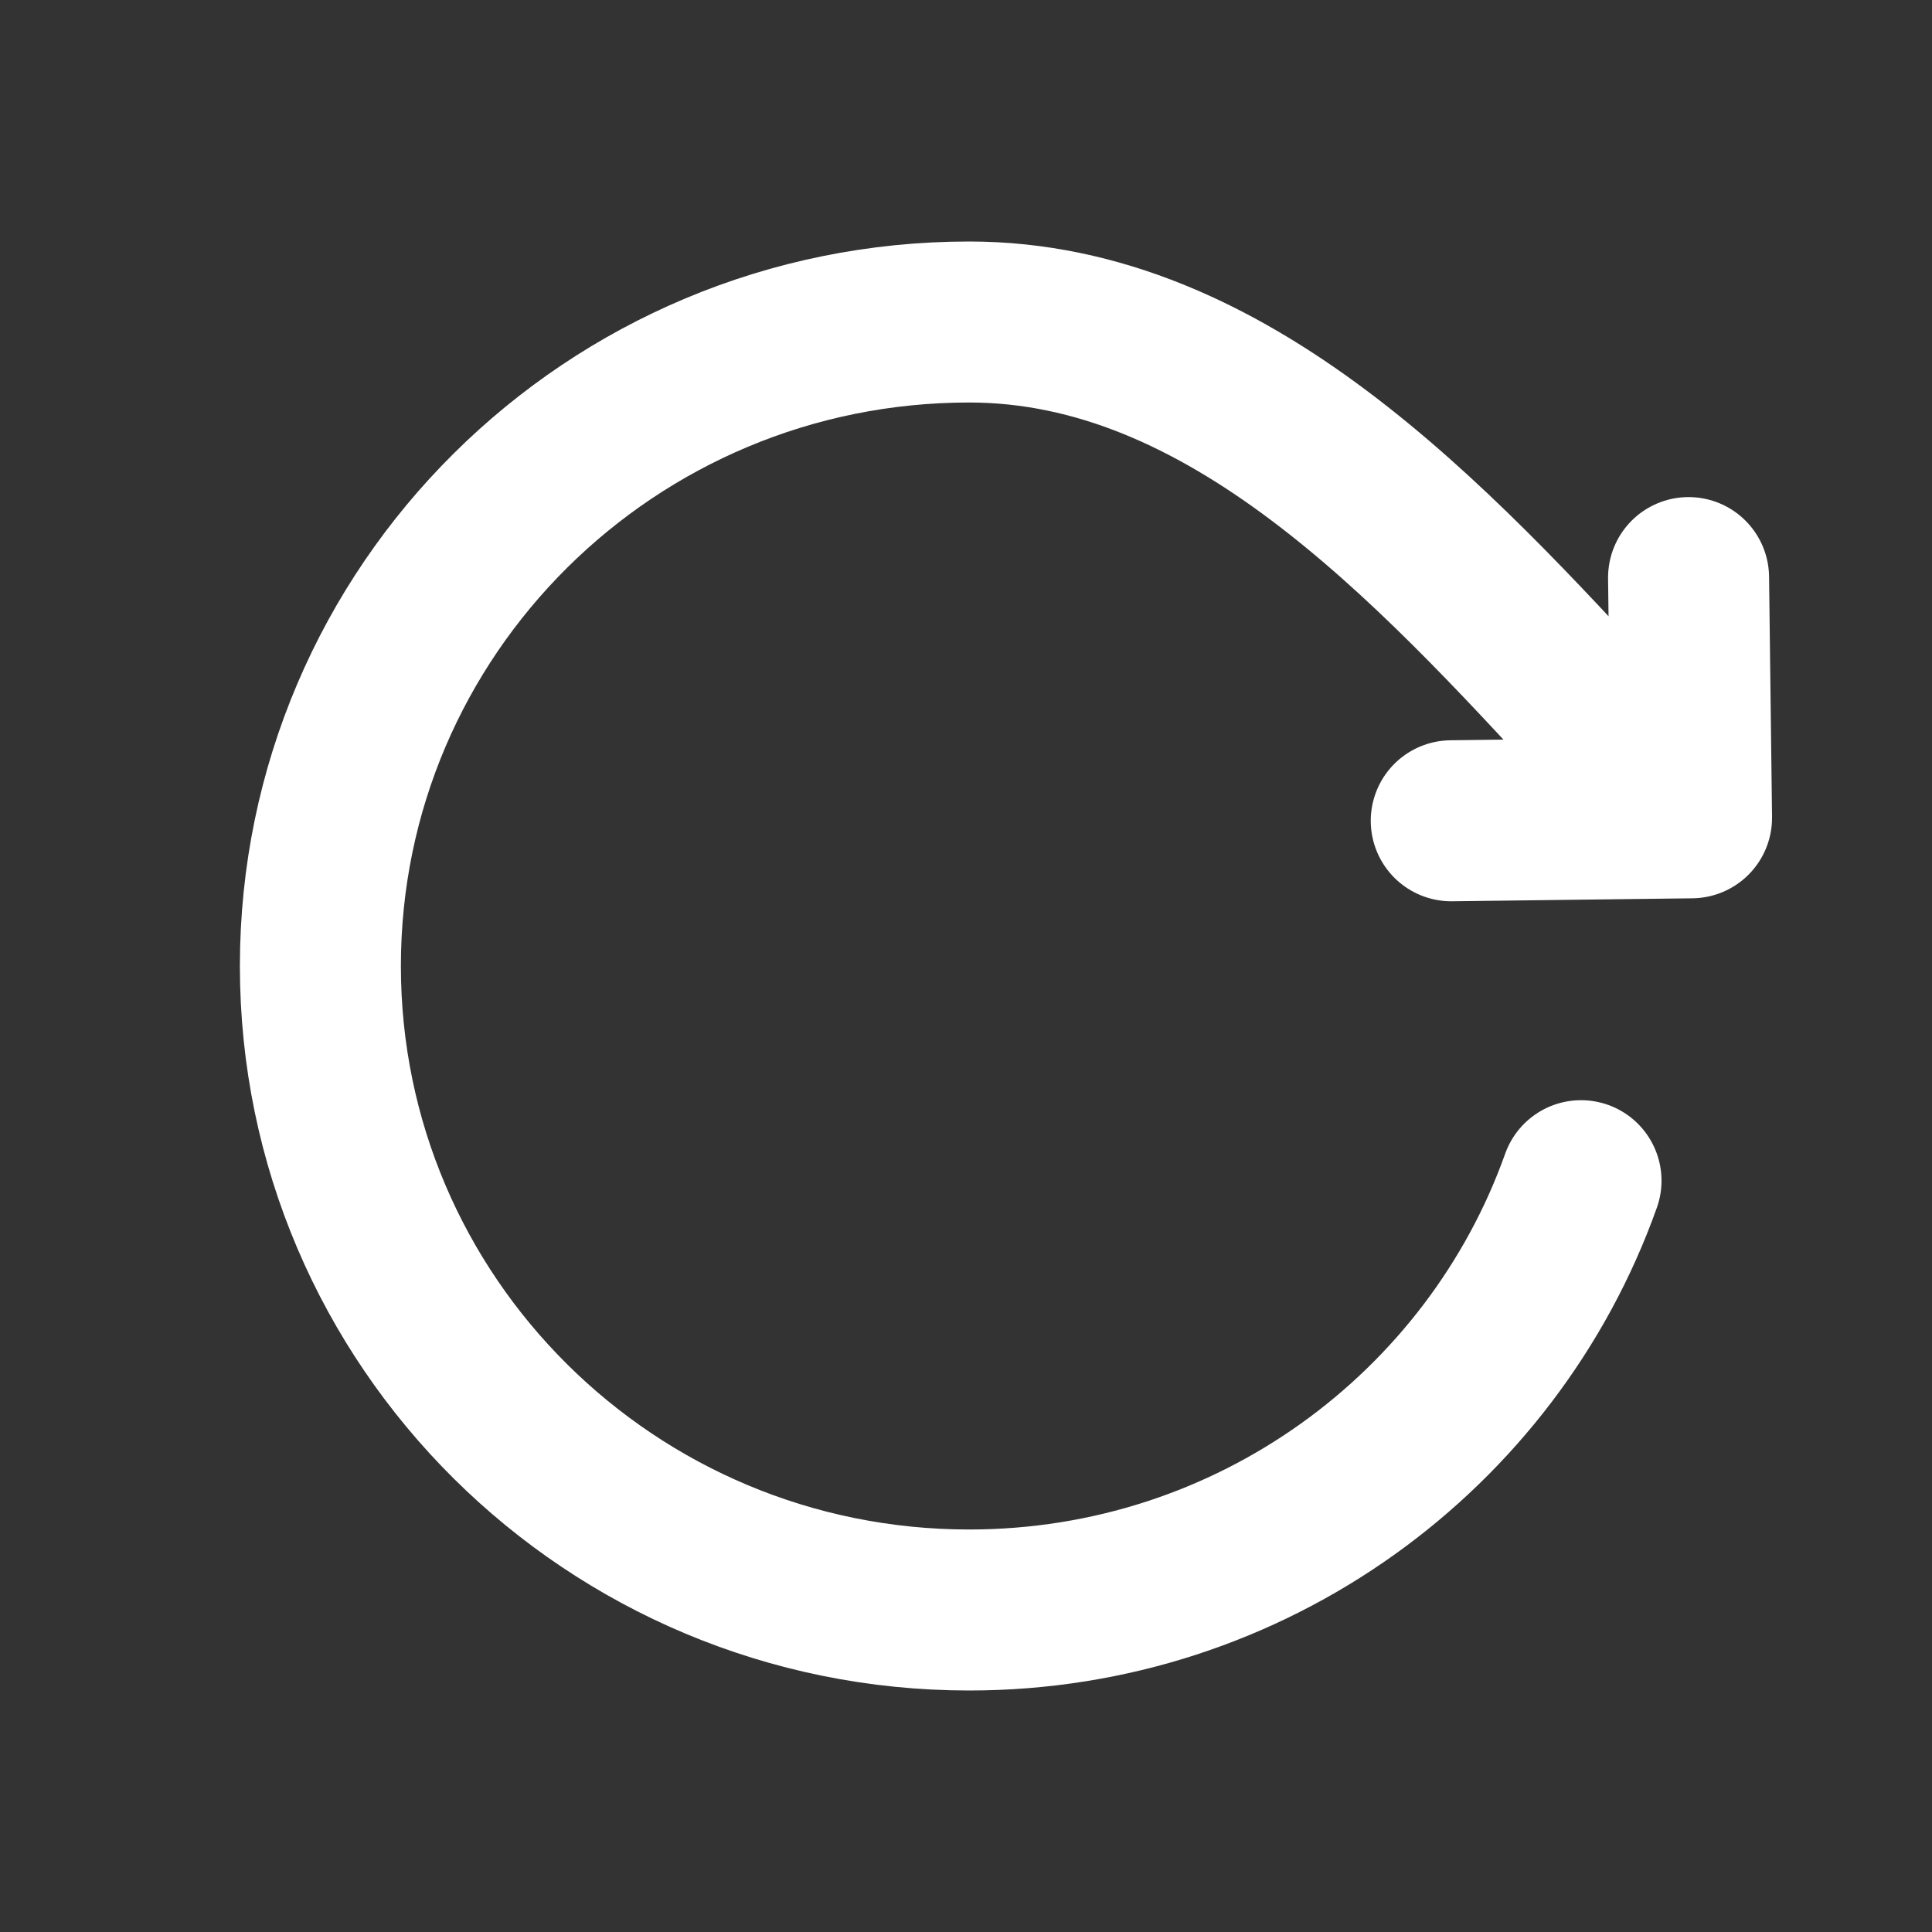 <svg width="24" height="24" viewBox="0 0 24 24" fill="none" xmlns="http://www.w3.org/2000/svg">
<rect x="0" y="0" width="24" height="24" fill="#333333" stroke="none"/>
<path d="M19.64 14.667C18.534 17.774 15.548 20 12.039 20C7.588 20 3.98 16.418 3.98 12C3.98 7.582 7.588 4 12.039 4C15.251 4 17.758 6.704 19.98 9.127M20.976 7.175L21.013 10.159L18.028 10.196" stroke="white" stroke-width="2" stroke-linecap="round" stroke-linejoin="round"/>
</svg>
